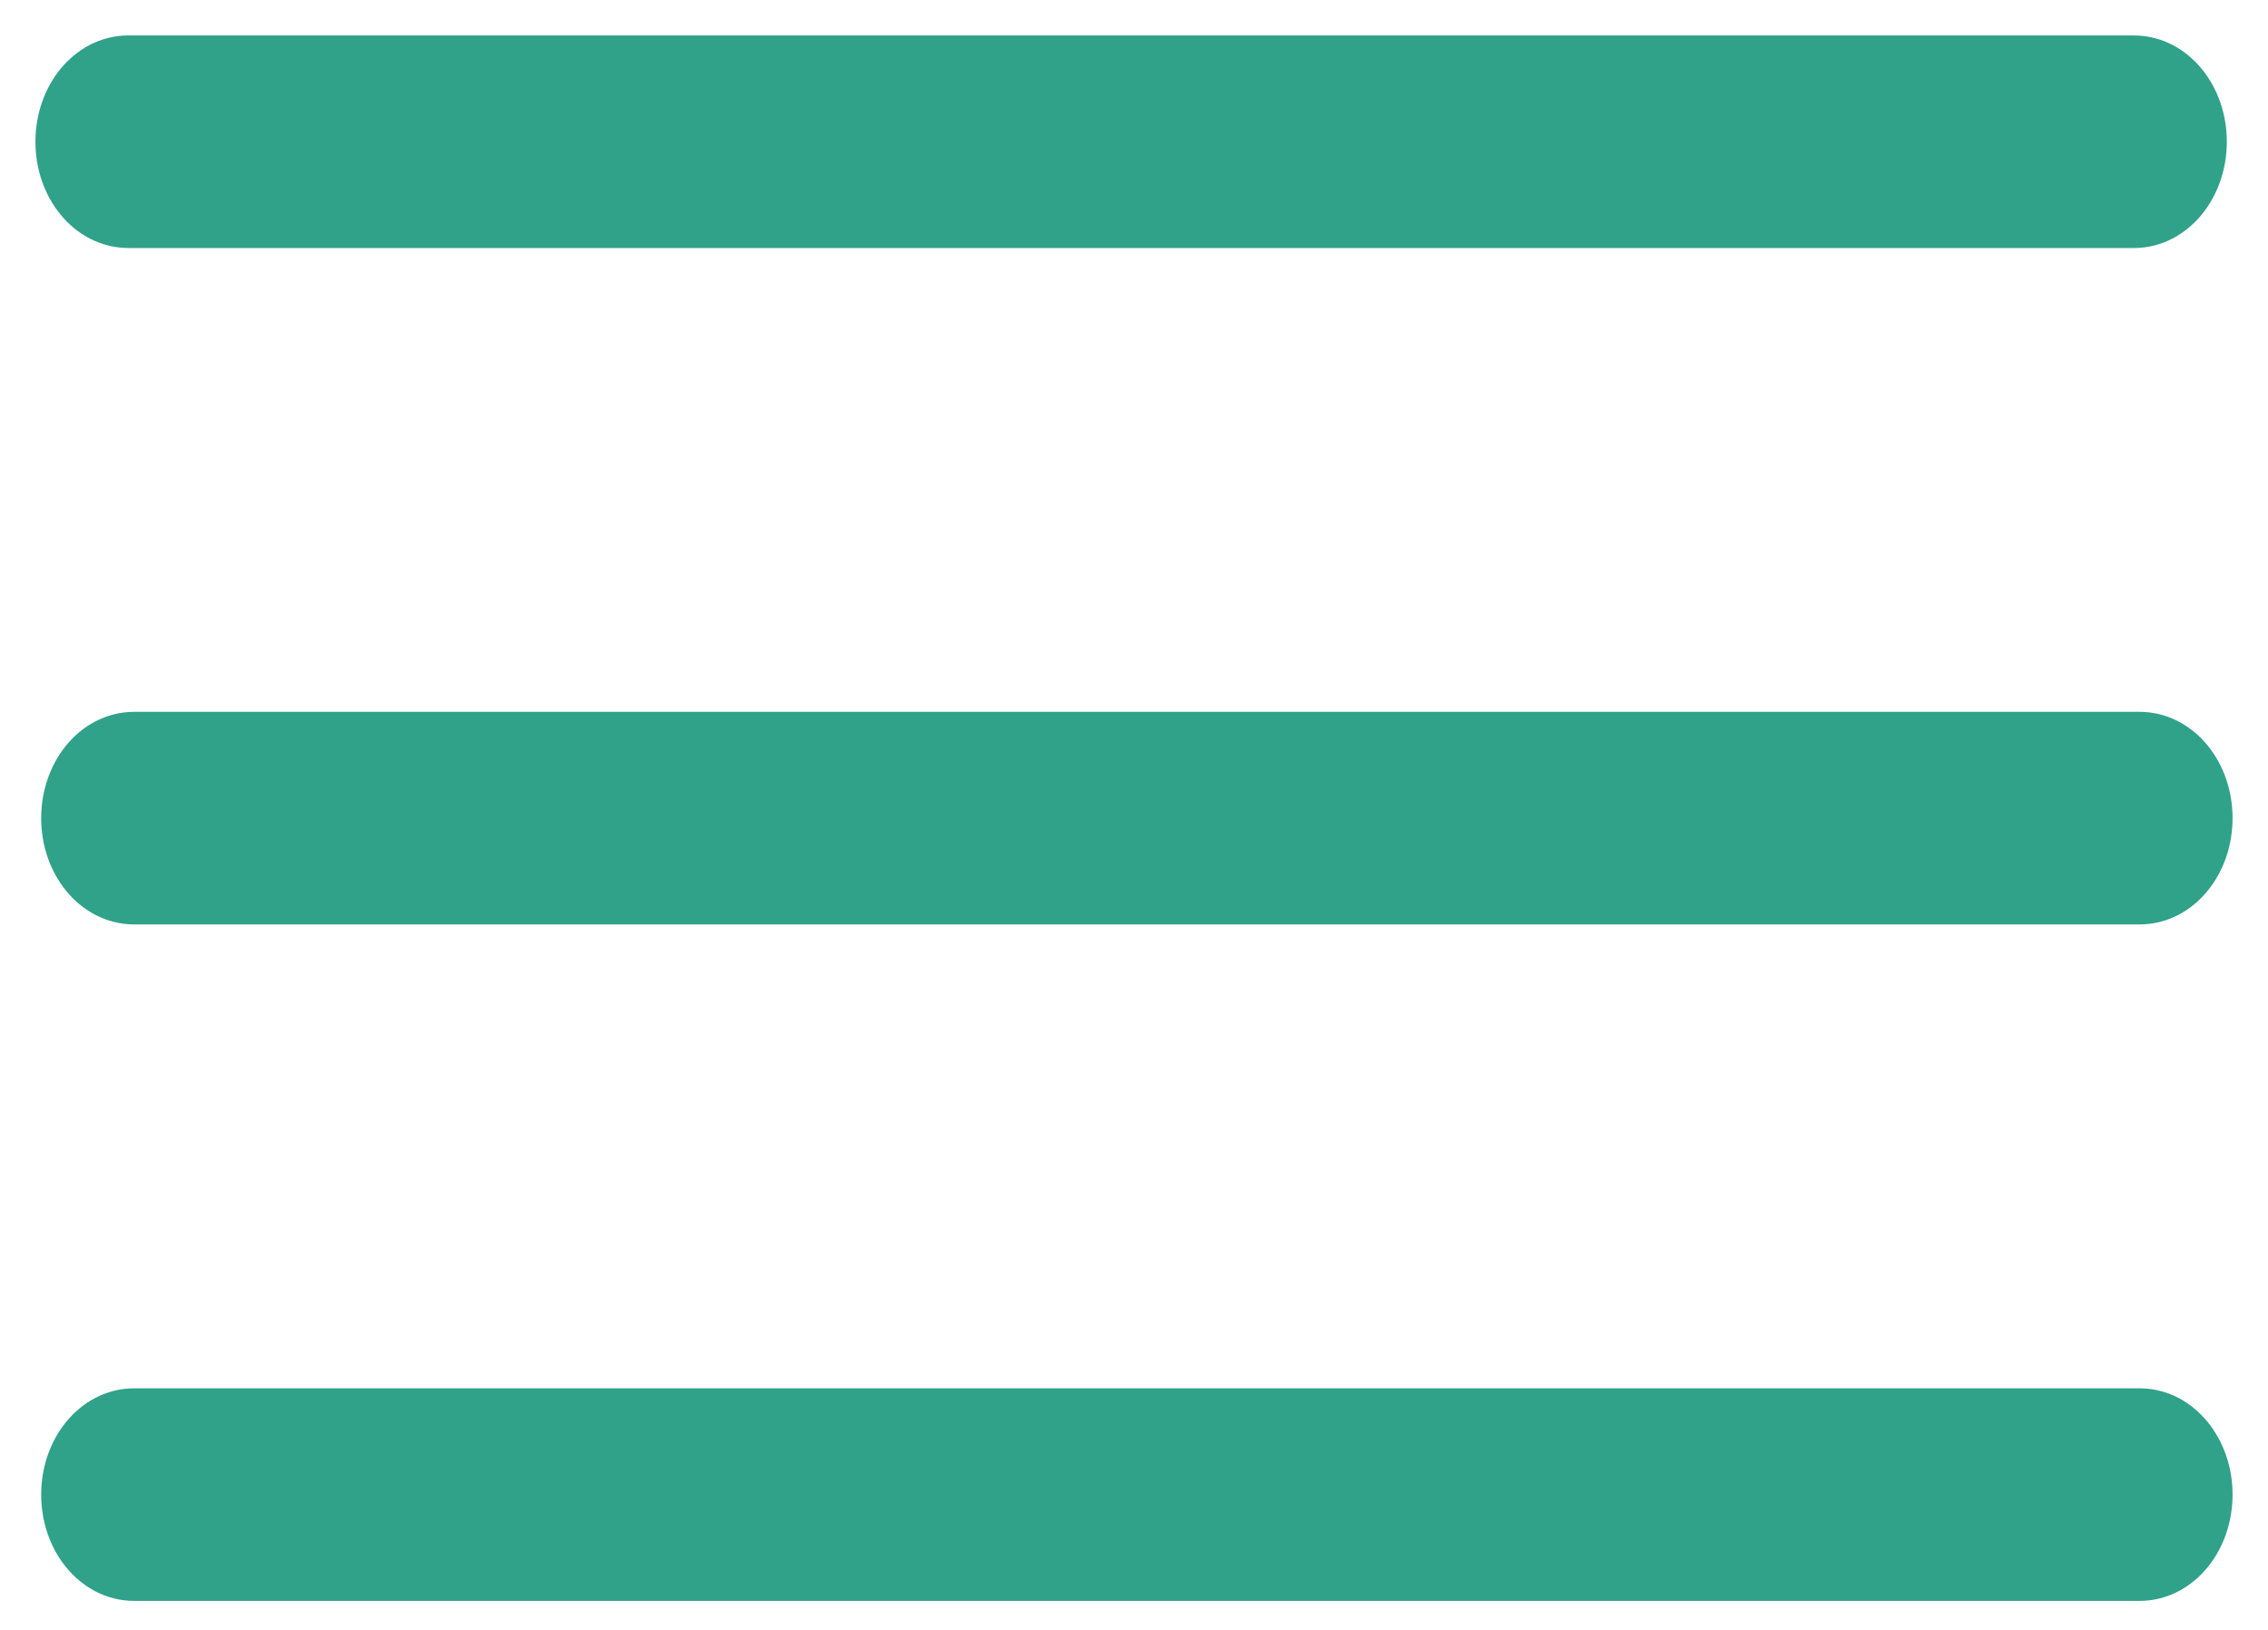 <?xml version="1.0" encoding="UTF-8"?>
<svg width="32px" height="23px" viewBox="0 0 32 23" version="1.1" xmlns="http://www.w3.org/2000/svg" xmlns:xlink="http://www.w3.org/1999/xlink">
    <!-- Generator: Sketch 46.2 (44496) - http://www.bohemiancoding.com/sketch -->
    <title>ic_menu_active</title>
    <desc>Created with Sketch.</desc>
    <defs></defs>
    <g id="Symbols" stroke="none" stroke-width="1" fill="none" fill-rule="evenodd">
        <g id="header-/-mobile-/-active" transform="translate(-264, -18)" stroke="#30A289" fill="#30A289">
            <g id="menu-active" transform="translate(250, 0)">
                <g id="icon-/-menu-/-active" transform="translate(15, 19)">
                    <g>
                        <path d="M29.108,0 L0.811,0 C0.363,0 0,0.448 0,1 C0,1.552 0.363,2 0.811,2 L29.108,2 C29.556,2 29.919,1.552 29.919,1 C29.919,0.448 29.556,0 29.108,0 Z" id="Stroke-4443" fill-rule="nonzero"></path>
                        <path d="M29.189,9.545 L0.892,9.545 C0.444,9.545 0.081,9.993 0.081,10.545 C0.081,11.098 0.444,11.545 0.892,11.545 L29.189,11.545 C29.637,11.545 30,11.098 30,10.545 C30,9.993 29.637,9.545 29.189,9.545 Z" id="Stroke-4444" fill-rule="nonzero"></path>
                        <path d="M29.189,19.091 L0.892,19.091 C0.444,19.091 0.081,19.539 0.081,20.091 C0.081,20.643 0.444,21.091 0.892,21.091 L29.189,21.091 C29.637,21.091 30,20.643 30,20.091 C30,19.539 29.637,19.091 29.189,19.091 Z" id="Stroke-4445" fill-rule="nonzero"></path>
                    </g>
                </g>
            </g>
        </g>
    </g>
</svg>